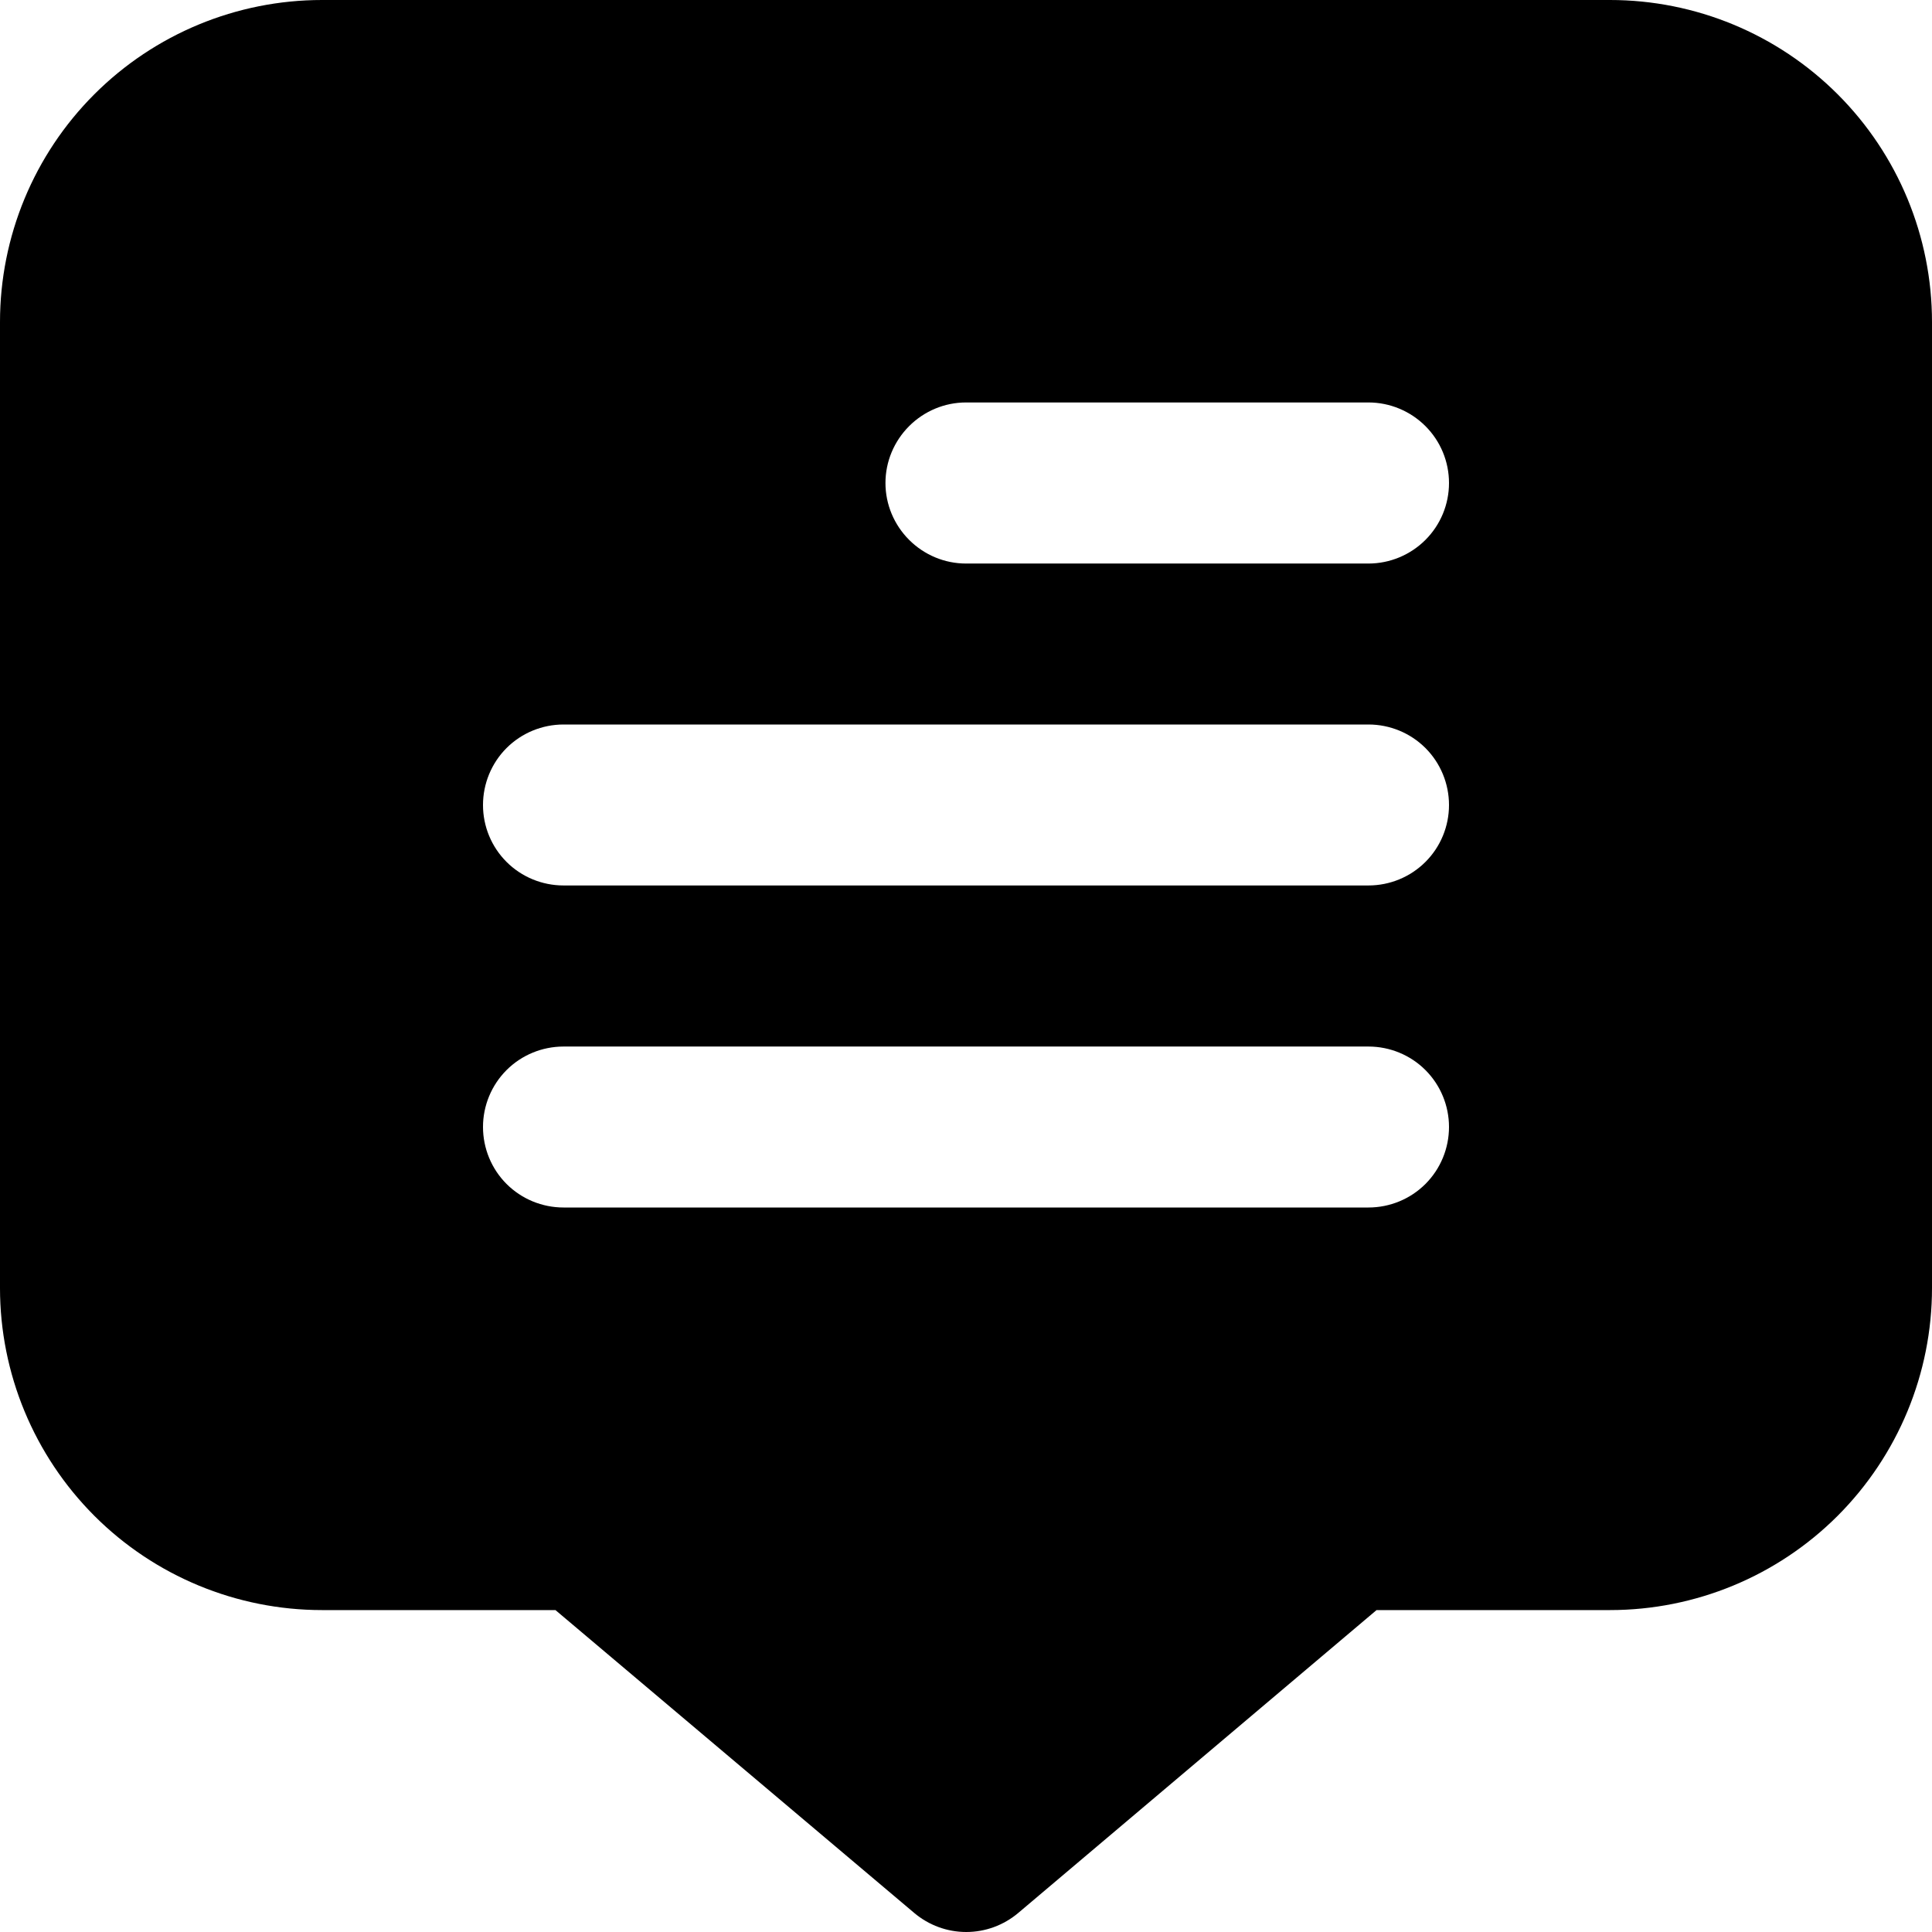 <svg width="16" height="16" viewBox="0 0 16 16" fill="none" xmlns="http://www.w3.org/2000/svg">
<path d="M2.667 0H13.333C14.041 0 14.719 0.281 15.219 0.781C15.719 1.281 16 1.959 16 2.667V10.667C16 11.374 15.719 12.052 15.219 12.553C14.719 13.053 14.041 13.334 13.333 13.334H11.4L8.433 15.842C8.312 15.944 8.16 16 8.002 16C7.844 16 7.692 15.944 7.571 15.842L4.6 13.334H2.667C1.959 13.334 1.281 13.053 0.781 12.553C0.281 12.052 -4.76837e-07 11.374 -4.76837e-07 10.667V2.667C-4.76837e-07 1.959 0.281 1.281 0.781 0.781C1.281 0.281 1.959 0 2.667 0ZM11.333 3.333H8C7.823 3.333 7.654 3.404 7.529 3.529C7.404 3.654 7.333 3.823 7.333 4C7.333 4.177 7.404 4.346 7.529 4.471C7.654 4.596 7.823 4.667 8 4.667H11.333C11.51 4.667 11.68 4.596 11.805 4.471C11.93 4.346 12 4.177 12 4C12 3.823 11.93 3.654 11.805 3.529C11.68 3.404 11.51 3.333 11.333 3.333ZM4.667 10H11.333C11.51 10 11.68 9.93 11.805 9.805C11.93 9.68 12 9.51 12 9.333C12 9.157 11.93 8.987 11.805 8.862C11.68 8.737 11.51 8.667 11.333 8.667H4.667C4.49 8.667 4.32 8.737 4.195 8.862C4.07 8.987 4 9.157 4 9.333C4 9.51 4.07 9.68 4.195 9.805C4.32 9.93 4.49 10 4.667 10ZM4.667 7.333H11.333C11.51 7.333 11.68 7.263 11.805 7.138C11.93 7.013 12 6.844 12 6.667C12 6.49 11.93 6.32 11.805 6.195C11.68 6.07 11.51 6 11.333 6H4.667C4.49 6 4.32 6.07 4.195 6.195C4.07 6.32 4 6.49 4 6.667C4 6.844 4.07 7.013 4.195 7.138C4.32 7.263 4.49 7.333 4.667 7.333Z" fill="#F3516D" style="fill:#F3516D;fill:color(display-p3 0.954 0.318 0.426);fill-opacity:1;"/>
</svg>
